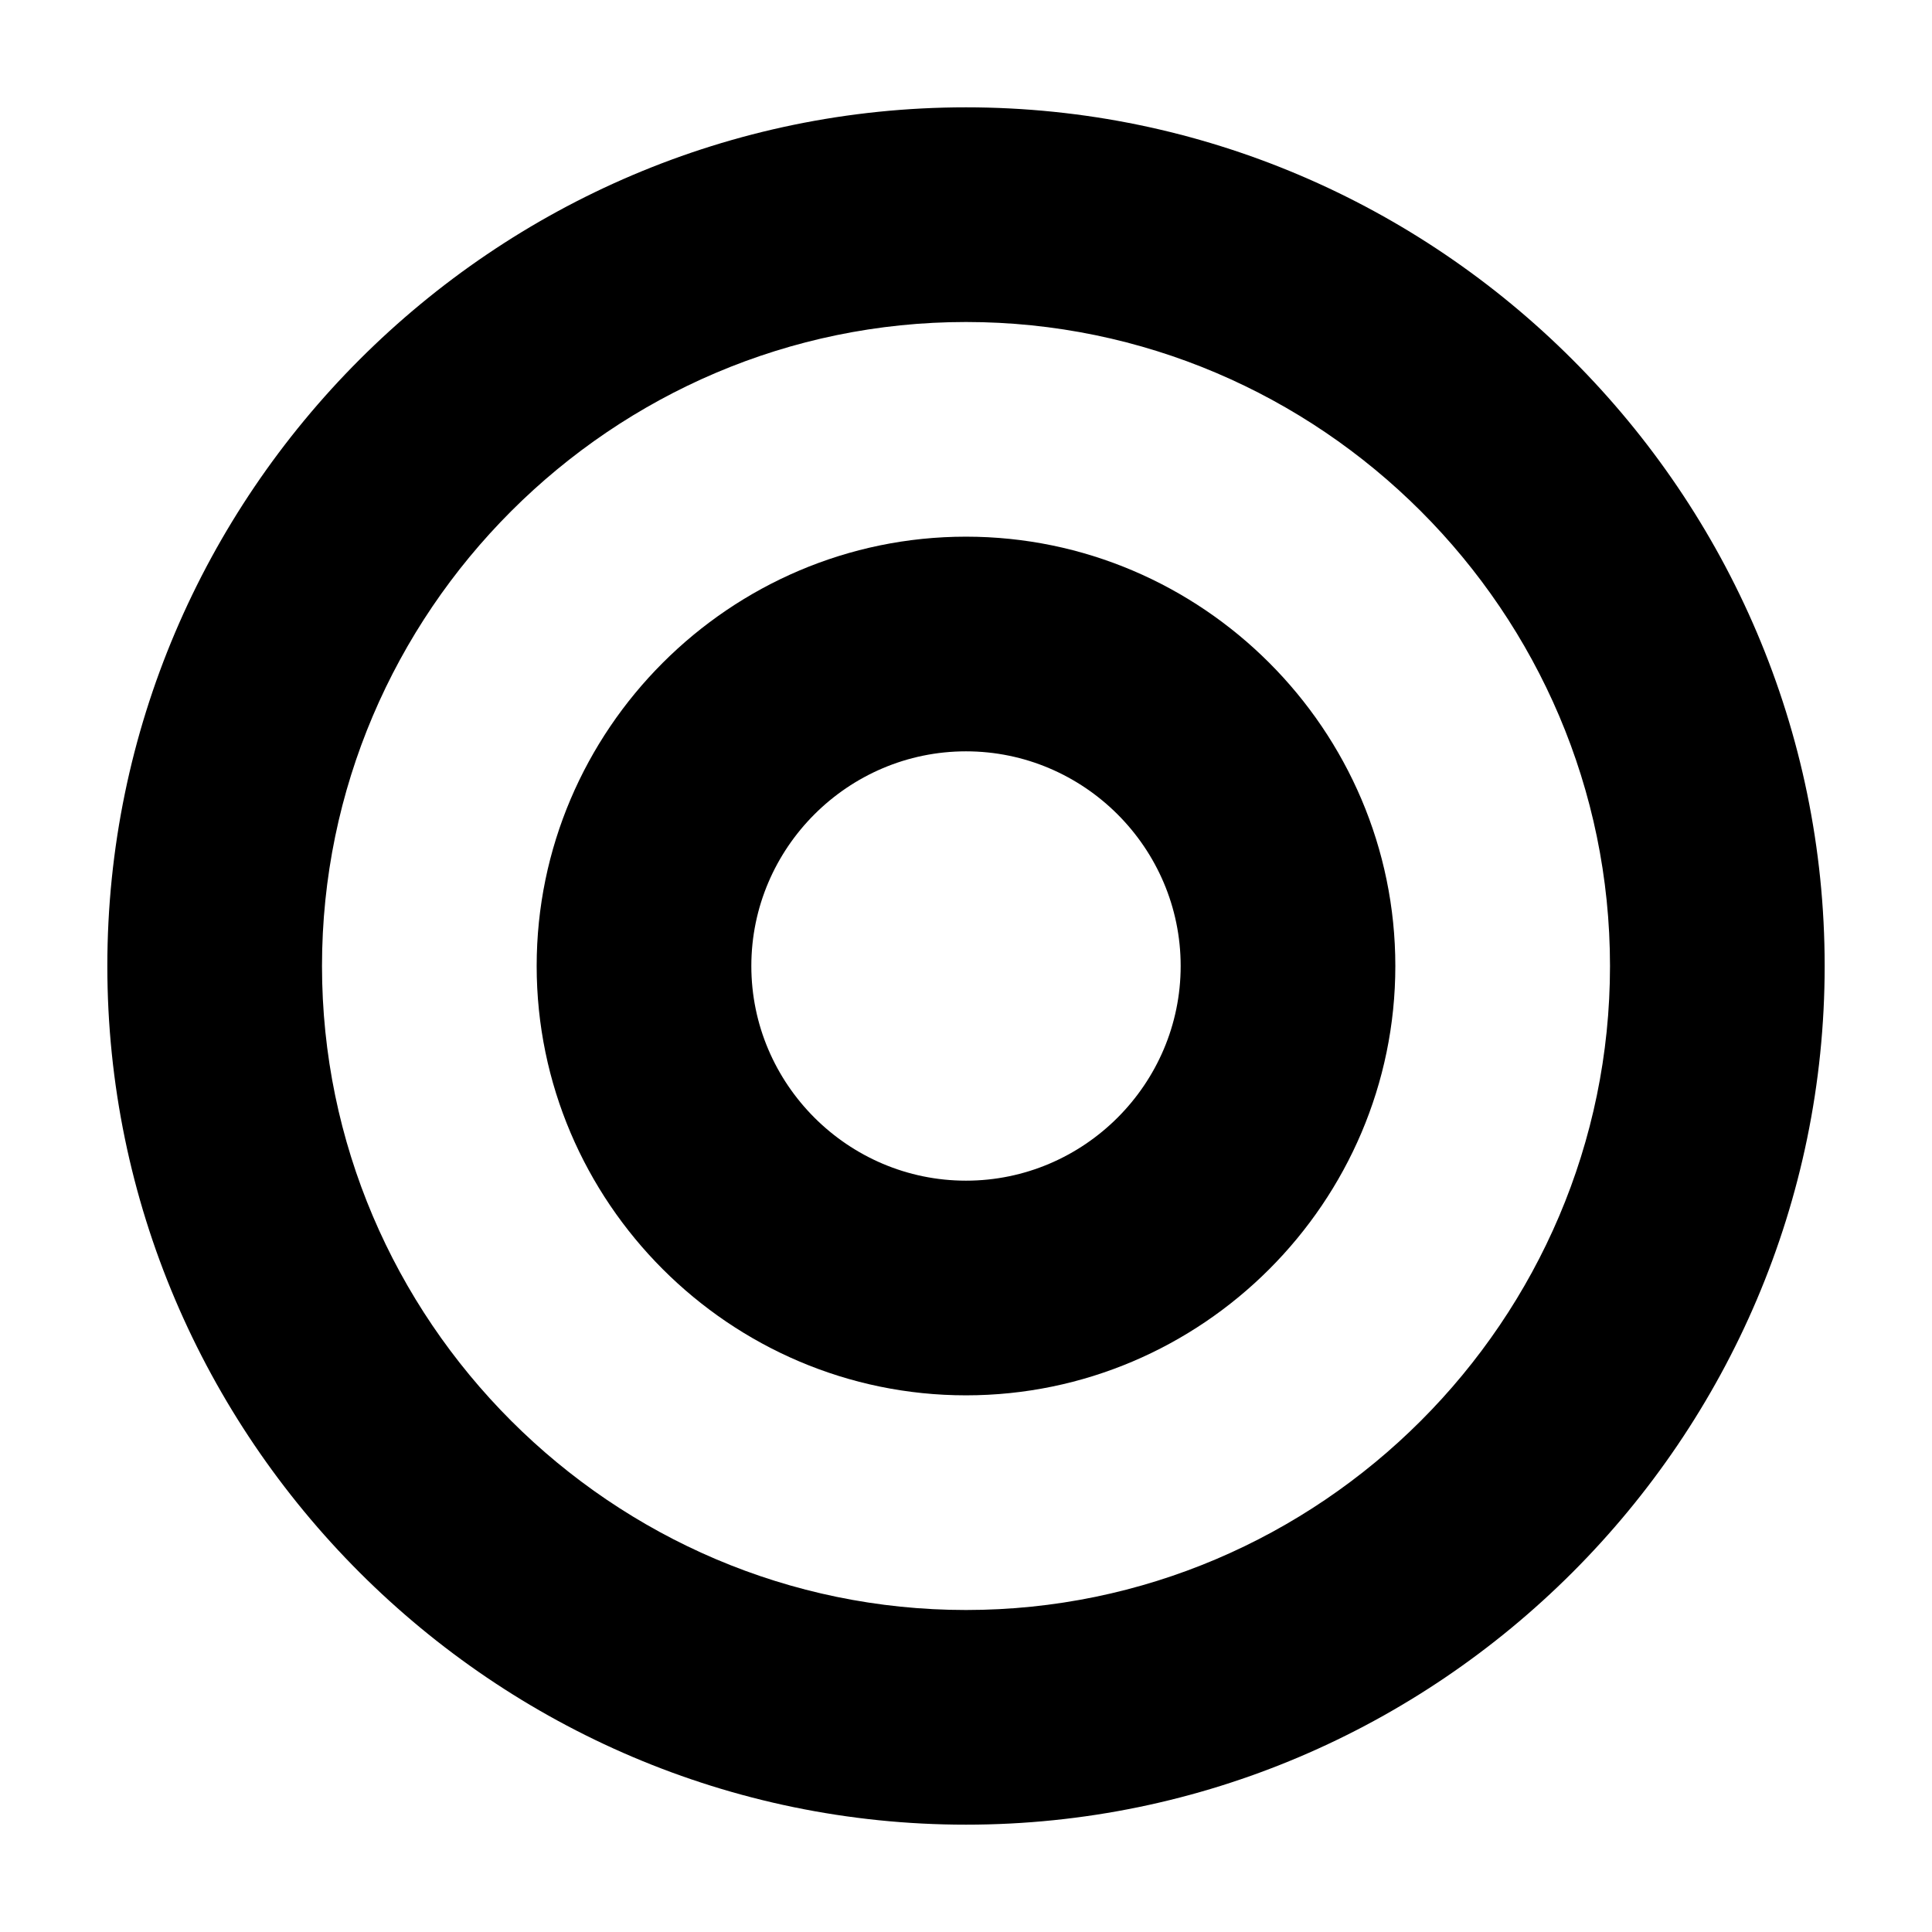 <?xml version="1.0" encoding="utf-8"?>
<!-- Generator: Adobe Illustrator 18.1.1, SVG Export Plug-In . SVG Version: 6.00 Build 0)  -->
<!DOCTYPE svg PUBLIC "-//W3C//DTD SVG 1.1//EN" "http://www.w3.org/Graphics/SVG/1.1/DTD/svg11.dtd">
<svg version="1.1" xmlns="http://www.w3.org/2000/svg" xmlns:xlink="http://www.w3.org/1999/xlink" x="0px" y="0px"
	 viewBox="0 0 36 36" enable-background="new 0 0 36 36" xml:space="preserve">
<g id="Guide">
</g>
<g id="Layer_1">
	<path d="M18,6c6.6,0,12,5.4,12,12s-5.4,12-12,12S6,24.6,6,18S11.4,6,18,6 M18,2C9.2,2,2,9.2,2,18s7.2,16,16,16s16-7.2,16-16
		S26.8,2,18,2L18,2z"/>
	<path d="M18,14c2.2,0,4,1.8,4,4s-1.8,4-4,4s-4-1.8-4-4S15.8,14,18,14 M18,10c-4.4,0-8,3.6-8,8s3.6,8,8,8s8-3.6,8-8S22.4,10,18,10
		L18,10z"/>
</g>
</svg>
